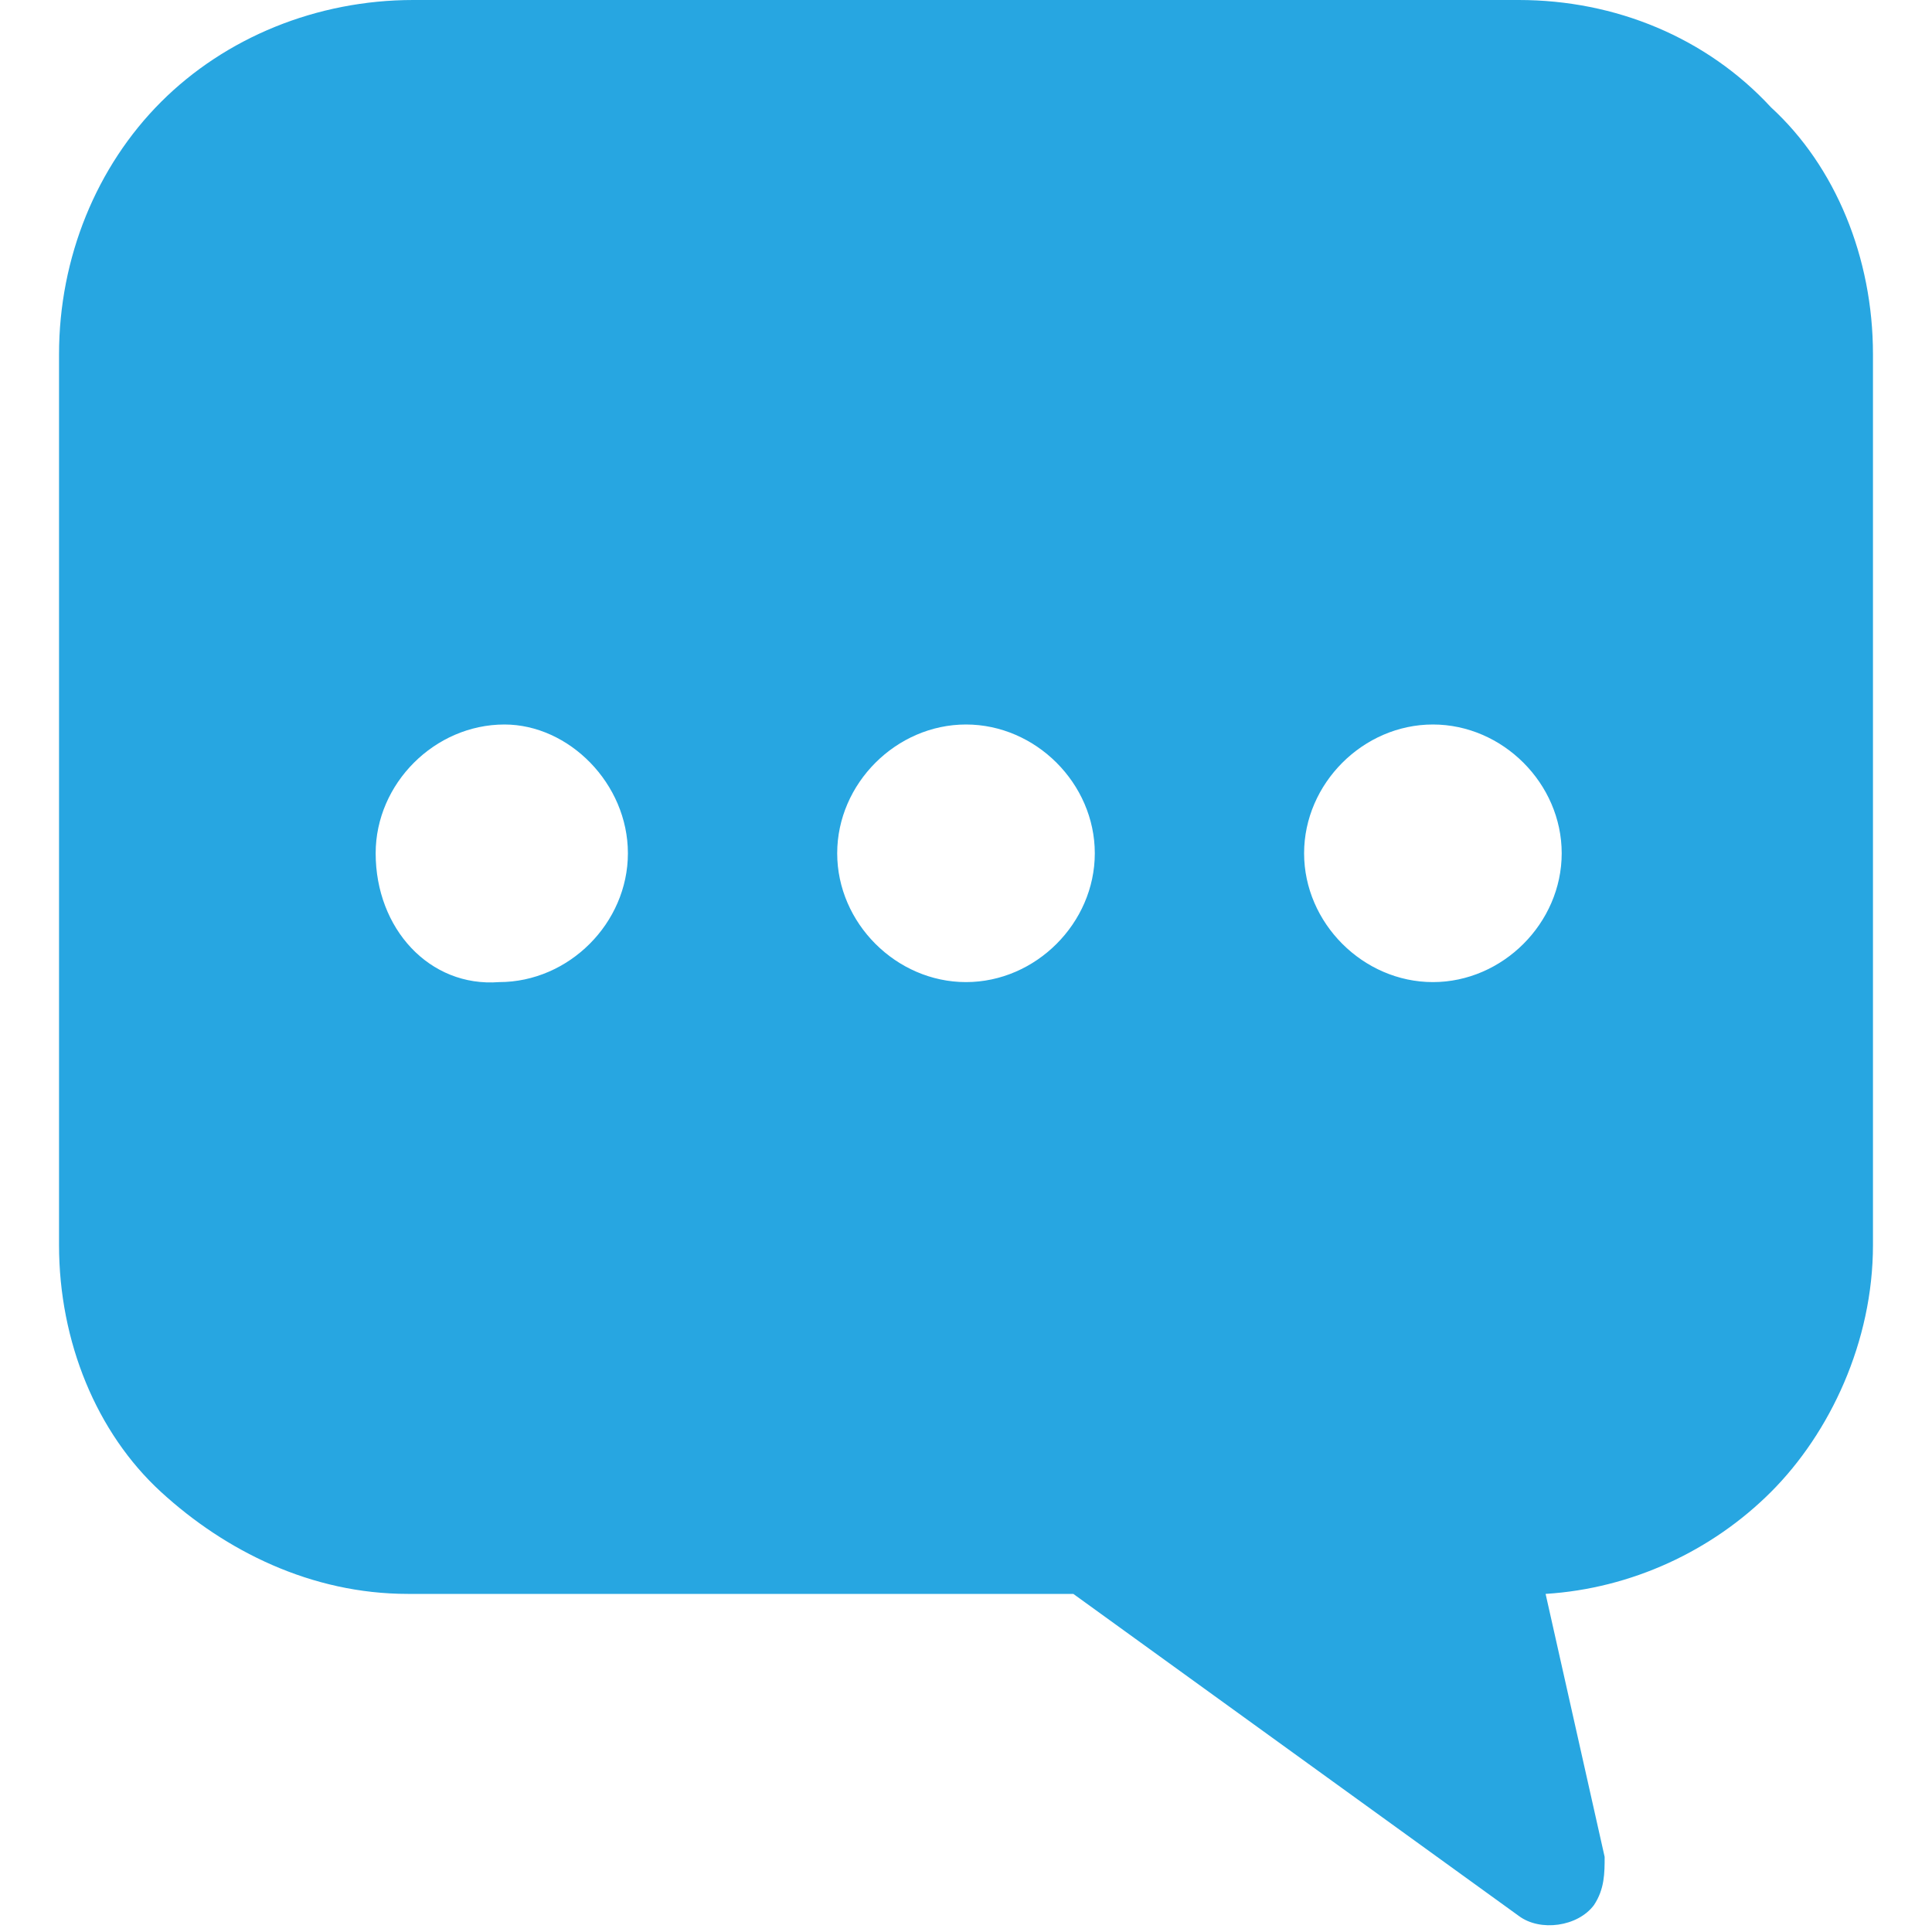 <?xml version="1.0" encoding="utf-8"?>
<!-- Generator: Adobe Illustrator 22.1.0, SVG Export Plug-In . SVG Version: 6.00 Build 0)  -->
<svg version="1.1" id="Слой_1" xmlns="http://www.w3.org/2000/svg" xmlns:xlink="http://www.w3.org/1999/xlink" x="0px" y="0px"
	 viewBox="0 0 36 36" style="enable-background:new 0 0 36 36;" xml:space="preserve">
<style type="text/css">
	.st0{fill:#27A6E1;}
</style>
<g id="ic_x5F_arrowBack_x0D__2">
</g>
<g id="ic_x5F_arrowDropDown_x0D_">
</g>
<g>
	<path class="st0" d="M34.9,23.2V6.6c0-1.8-0.7-3.5-1.9-4.6C31.8,0.7,30.1,0,28.3,0H7.7C5.9,0,4.2,0.7,3,1.9S1.1,4.8,1.1,6.6v16.6
		c0,1.8,0.7,3.5,1.9,4.6s2.8,1.9,4.6,1.9H20l8.3,6c0.4,0.3,1.1,0.2,1.4-0.2c0.2-0.3,0.2-0.6,0.2-0.9l-1.1-4.9
		c1.6-0.1,3.1-0.8,4.2-1.9C34.1,26.7,34.9,25,34.9,23.2L34.9,23.2z M11.7,15.9c0,1.3-1.1,2.4-2.4,2.4C8,18.4,7,17.3,7,15.9
		c0-1.3,1.1-2.4,2.4-2.4C10.6,13.5,11.7,14.6,11.7,15.9L11.7,15.9z M26.7,18.3c-1.3,0-2.4-1.1-2.4-2.4c0-1.3,1.1-2.4,2.4-2.4
		c1.3,0,2.4,1.1,2.4,2.4C29.1,17.2,28,18.3,26.7,18.3L26.7,18.3z M18,18.3c-1.3,0-2.4-1.1-2.4-2.4c0-1.3,1.1-2.4,2.4-2.4
		c1.3,0,2.4,1.1,2.4,2.4C20.4,17.2,19.3,18.3,18,18.3L18,18.3z"/>
</g>
</svg>
